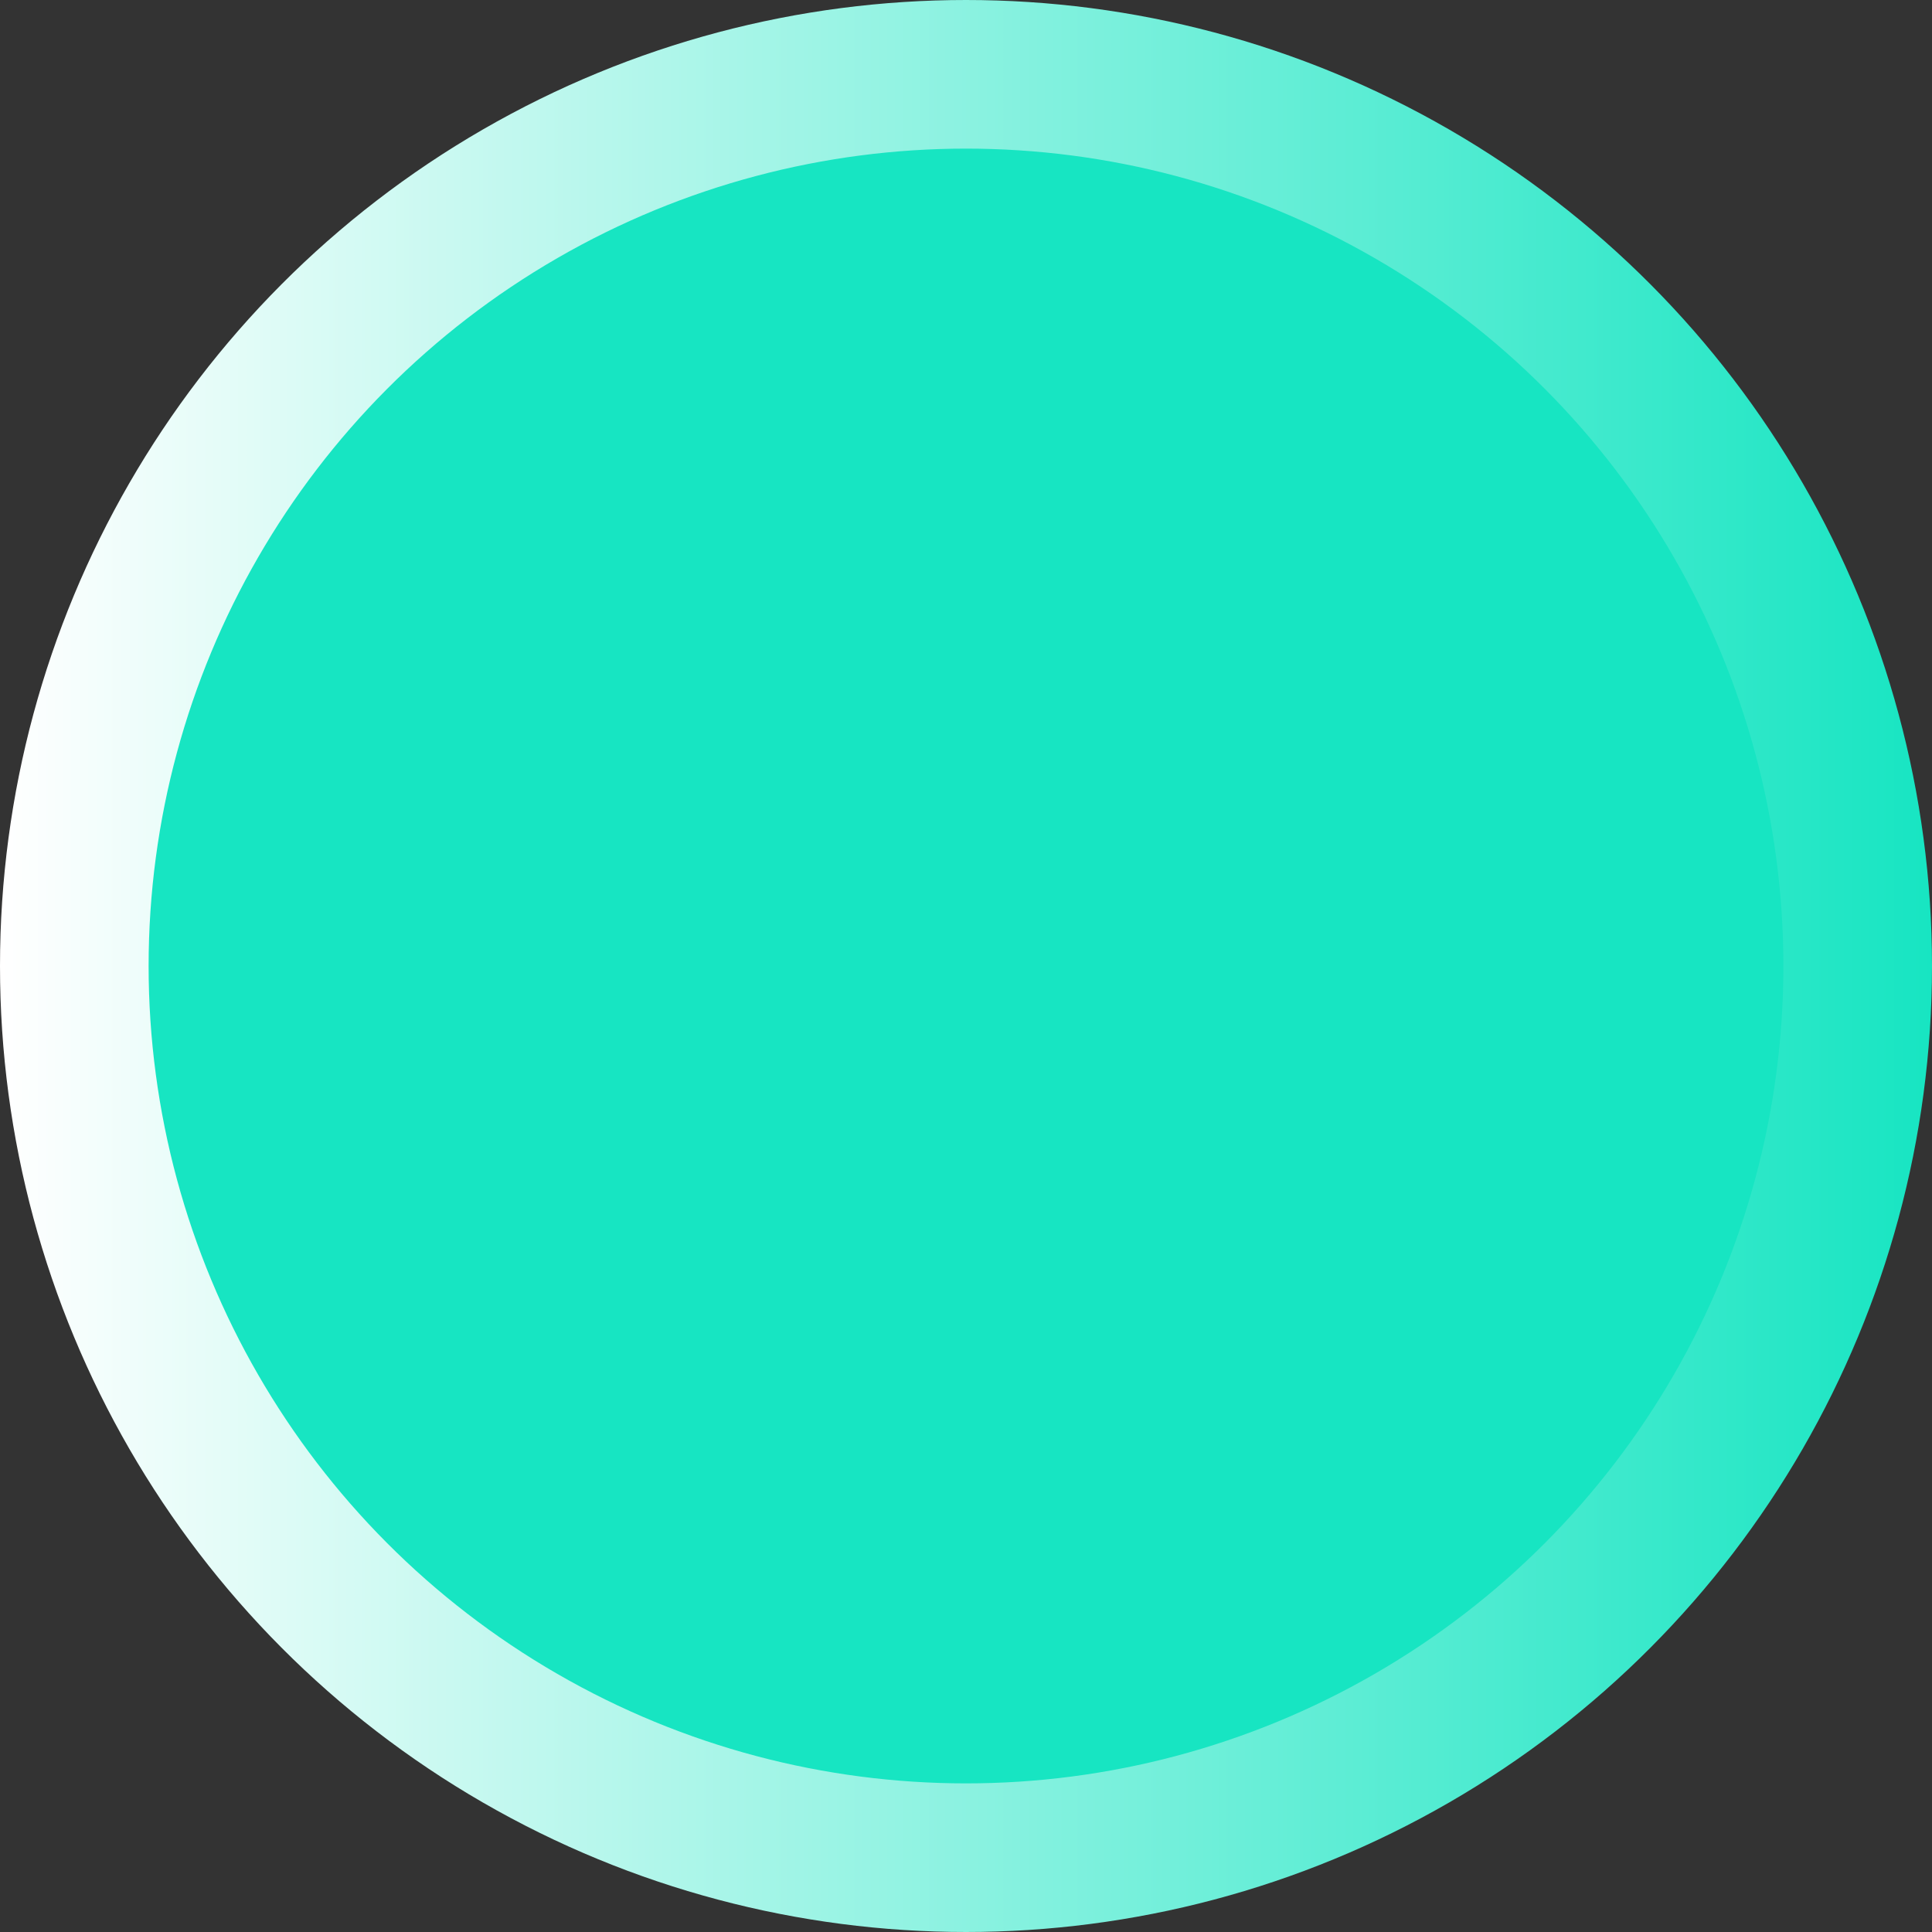 <svg width="13" height="13" viewBox="0 0 13 13" fill="none" xmlns="http://www.w3.org/2000/svg">
<rect x="0" y="0" width="13" height="13" fill="#333333" stroke="none"/>
<circle cx="6.5" cy="6.5" r="6" fill="#17E5C2" stroke="url(#paint0_linear_1_532)"/>
<defs>
<linearGradient id="paint0_linear_1_532" x1="0" y1="6.5" x2="13" y2="6.5" gradientUnits="userSpaceOnUse">
<stop stop-color="white"/>
<stop offset="1" stop-color="#17E5C2"/>
</linearGradient>
</defs>
</svg>
